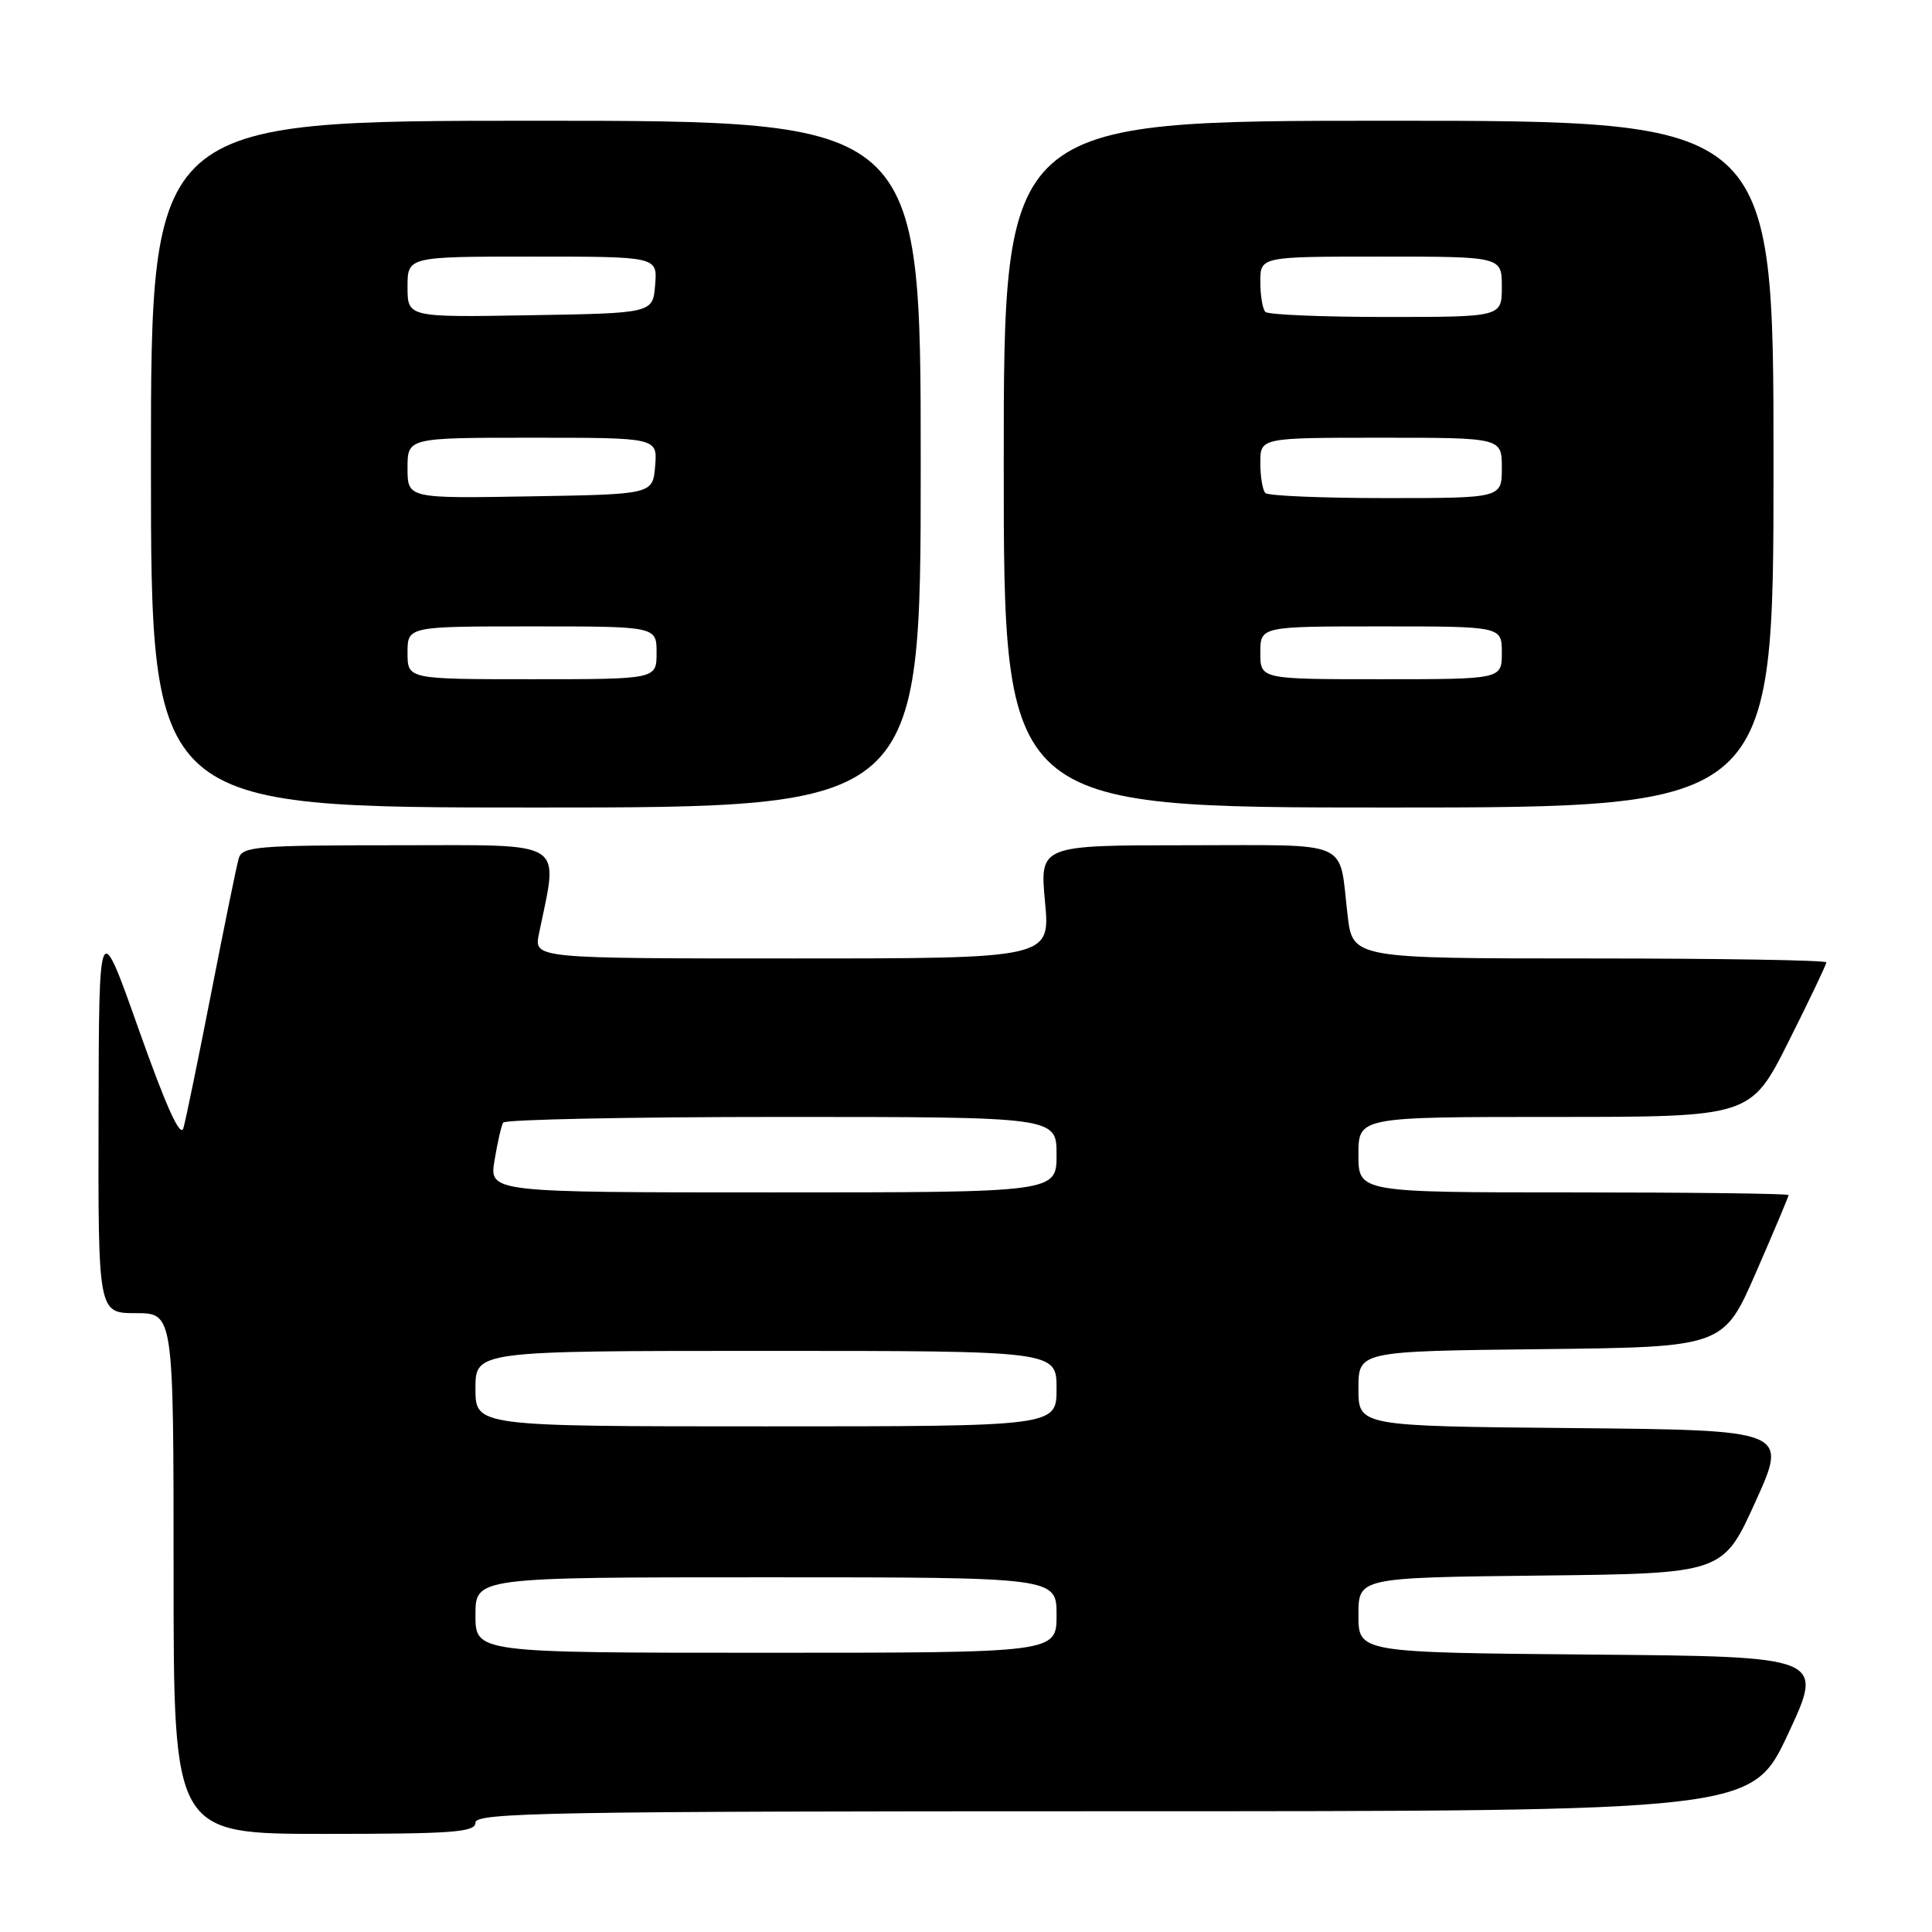 <?xml version="1.0" encoding="UTF-8" standalone="no"?>
<!DOCTYPE svg PUBLIC "-//W3C//DTD SVG 1.1//EN" "http://www.w3.org/Graphics/SVG/1.1/DTD/svg11.dtd" >
<svg xmlns="http://www.w3.org/2000/svg" xmlns:xlink="http://www.w3.org/1999/xlink" version="1.1" viewBox="0 0 256 256">
 <g >
 <path fill="currentColor"
d=" M 63.00 241.50 C 63.00 240.18 73.06 240.00 147.57 240.00 C 232.13 240.00 232.13 240.00 236.93 229.75 C 241.72 219.50 241.72 219.50 210.86 219.24 C 180.00 218.97 180.00 218.97 180.00 214.00 C 180.00 209.04 180.00 209.04 204.15 208.77 C 228.30 208.50 228.30 208.50 232.60 199.00 C 236.91 189.50 236.91 189.50 208.45 189.23 C 180.00 188.97 180.00 188.97 180.00 184.00 C 180.00 179.04 180.00 179.04 204.18 178.77 C 228.36 178.50 228.36 178.50 232.68 168.60 C 235.06 163.15 237.00 158.53 237.00 158.35 C 237.00 158.16 224.18 158.00 208.50 158.00 C 180.00 158.00 180.00 158.00 180.00 153.00 C 180.00 148.00 180.00 148.00 205.99 148.00 C 231.98 148.00 231.98 148.00 236.99 138.02 C 239.75 132.53 242.00 127.80 242.00 127.52 C 242.00 127.23 227.88 127.00 210.62 127.00 C 179.23 127.00 179.23 127.00 178.56 121.25 C 177.36 111.10 179.44 112.00 157.32 112.00 C 137.77 112.00 137.77 112.00 138.47 119.50 C 139.17 127.00 139.17 127.00 104.96 127.00 C 70.75 127.00 70.75 127.00 71.41 123.75 C 74.00 111.09 75.45 112.00 52.70 112.00 C 33.97 112.00 32.09 112.16 31.63 113.75 C 31.35 114.71 29.72 122.70 28.00 131.50 C 26.28 140.30 24.62 148.39 24.30 149.48 C 23.90 150.83 22.01 146.63 18.41 136.48 C 13.11 121.50 13.11 121.50 13.06 147.75 C 13.00 174.00 13.00 174.00 18.00 174.00 C 23.00 174.00 23.00 174.00 23.00 208.50 C 23.00 243.00 23.00 243.00 43.00 243.00 C 60.11 243.00 63.00 242.78 63.00 241.50 Z  M 122.00 61.50 C 122.00 16.00 122.00 16.00 71.00 16.00 C 20.00 16.00 20.00 16.00 20.00 61.50 C 20.00 107.00 20.00 107.00 71.00 107.00 C 122.00 107.00 122.00 107.00 122.00 61.50 Z  M 235.00 61.50 C 235.00 16.00 235.00 16.00 184.00 16.00 C 133.00 16.00 133.00 16.00 133.00 61.50 C 133.00 107.00 133.00 107.00 184.00 107.00 C 235.00 107.00 235.00 107.00 235.00 61.50 Z  M 63.00 214.00 C 63.00 209.00 63.00 209.00 101.50 209.00 C 140.00 209.00 140.00 209.00 140.00 214.00 C 140.00 219.00 140.00 219.00 101.50 219.00 C 63.00 219.00 63.00 219.00 63.00 214.00 Z  M 63.00 184.00 C 63.00 179.00 63.00 179.00 101.50 179.00 C 140.00 179.00 140.00 179.00 140.00 184.00 C 140.00 189.00 140.00 189.00 101.50 189.00 C 63.00 189.00 63.00 189.00 63.00 184.00 Z  M 65.53 153.75 C 65.91 151.41 66.43 149.16 66.67 148.75 C 66.92 148.34 83.52 148.00 103.56 148.00 C 140.00 148.00 140.00 148.00 140.00 153.00 C 140.00 158.00 140.00 158.00 102.41 158.00 C 64.82 158.00 64.82 158.00 65.53 153.75 Z  M 54.00 86.50 C 54.00 83.00 54.00 83.00 70.50 83.00 C 87.00 83.00 87.00 83.00 87.00 86.50 C 87.00 90.00 87.00 90.00 70.50 90.00 C 54.00 90.00 54.00 90.00 54.00 86.50 Z  M 54.00 62.02 C 54.00 58.00 54.00 58.00 70.56 58.00 C 87.12 58.00 87.12 58.00 86.81 61.75 C 86.50 65.50 86.50 65.50 70.25 65.77 C 54.00 66.05 54.00 66.05 54.00 62.02 Z  M 54.00 38.02 C 54.00 34.00 54.00 34.00 70.56 34.00 C 87.12 34.00 87.12 34.00 86.81 37.75 C 86.50 41.50 86.50 41.50 70.25 41.77 C 54.00 42.05 54.00 42.05 54.00 38.02 Z  M 167.00 86.50 C 167.00 83.00 167.00 83.00 183.00 83.00 C 199.00 83.00 199.00 83.00 199.00 86.50 C 199.00 90.00 199.00 90.00 183.00 90.00 C 167.00 90.00 167.00 90.00 167.00 86.50 Z  M 167.67 65.33 C 167.30 64.97 167.00 63.17 167.00 61.33 C 167.00 58.00 167.00 58.00 183.00 58.00 C 199.00 58.00 199.00 58.00 199.00 62.00 C 199.00 66.00 199.00 66.00 183.67 66.00 C 175.23 66.00 168.03 65.70 167.67 65.33 Z  M 167.67 41.33 C 167.30 40.97 167.00 39.17 167.00 37.33 C 167.00 34.00 167.00 34.00 183.00 34.00 C 199.00 34.00 199.00 34.00 199.00 38.00 C 199.00 42.00 199.00 42.00 183.67 42.00 C 175.23 42.00 168.03 41.70 167.67 41.33 Z "/>
</g>
</svg>